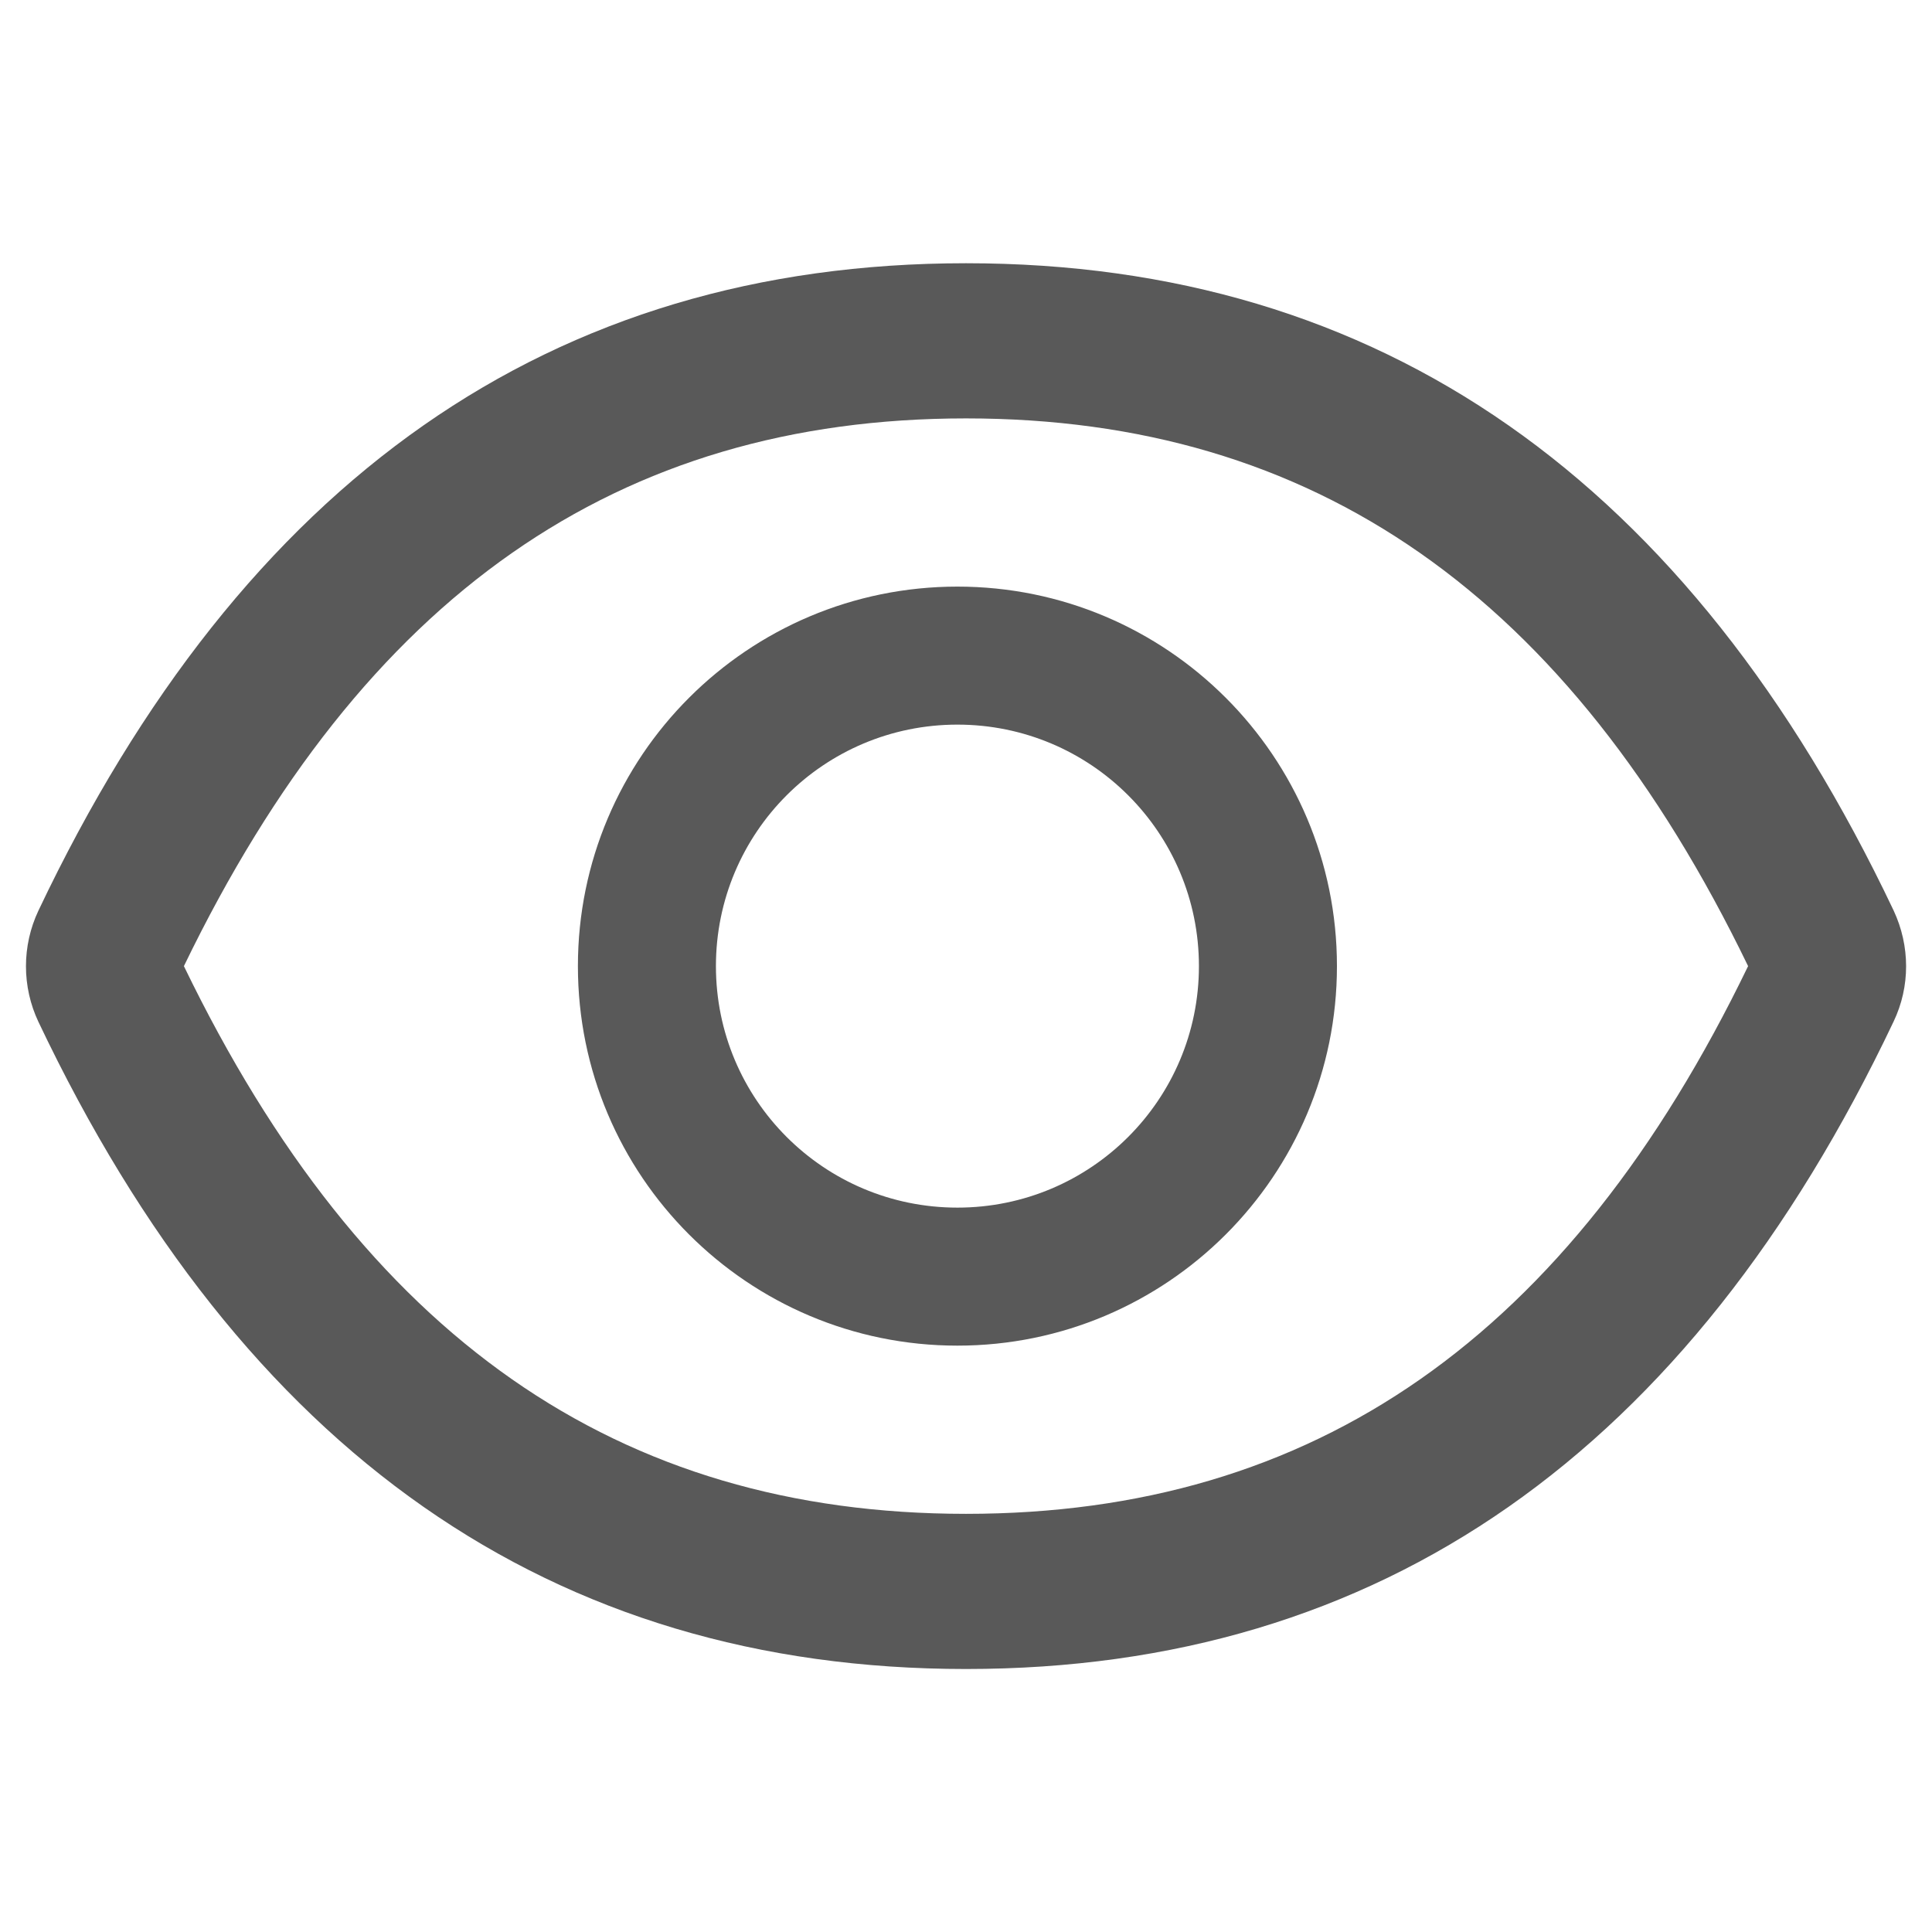 <svg width="16" height="16" viewBox="0 0 16 16"  fill="currentColor" fill-opacity="0.65" xmlns="http://www.w3.org/2000/svg">
<path d="M15.682 7.54C13.989 3.974 11.431 2.18 8 2.18C4.568 2.18 2.011 3.974 0.318 7.542C0.25 7.686 0.215 7.843 0.215 8.002C0.215 8.161 0.25 8.318 0.318 8.462C2.011 12.028 4.57 13.822 8 13.822C11.432 13.822 13.989 12.028 15.682 8.46C15.82 8.171 15.82 7.835 15.682 7.54ZM8 12.537C5.12 12.537 3.011 11.076 1.523 8.001C3.011 4.926 5.12 3.465 8 3.465C10.88 3.465 12.989 4.926 14.477 8.001C12.991 11.076 10.882 12.537 8 12.537ZM7.929 4.858C6.193 4.858 4.786 6.265 4.786 8.001C4.786 9.737 6.193 11.144 7.929 11.144C9.664 11.144 11.072 9.737 11.072 8.001C11.072 6.265 9.664 4.858 7.929 4.858ZM7.929 10.001C6.823 10.001 5.929 9.106 5.929 8.001C5.929 6.896 6.823 6.001 7.929 6.001C9.034 6.001 9.929 6.896 9.929 8.001C9.929 9.106 9.034 10.001 7.929 10.001Z"/>
</svg>
